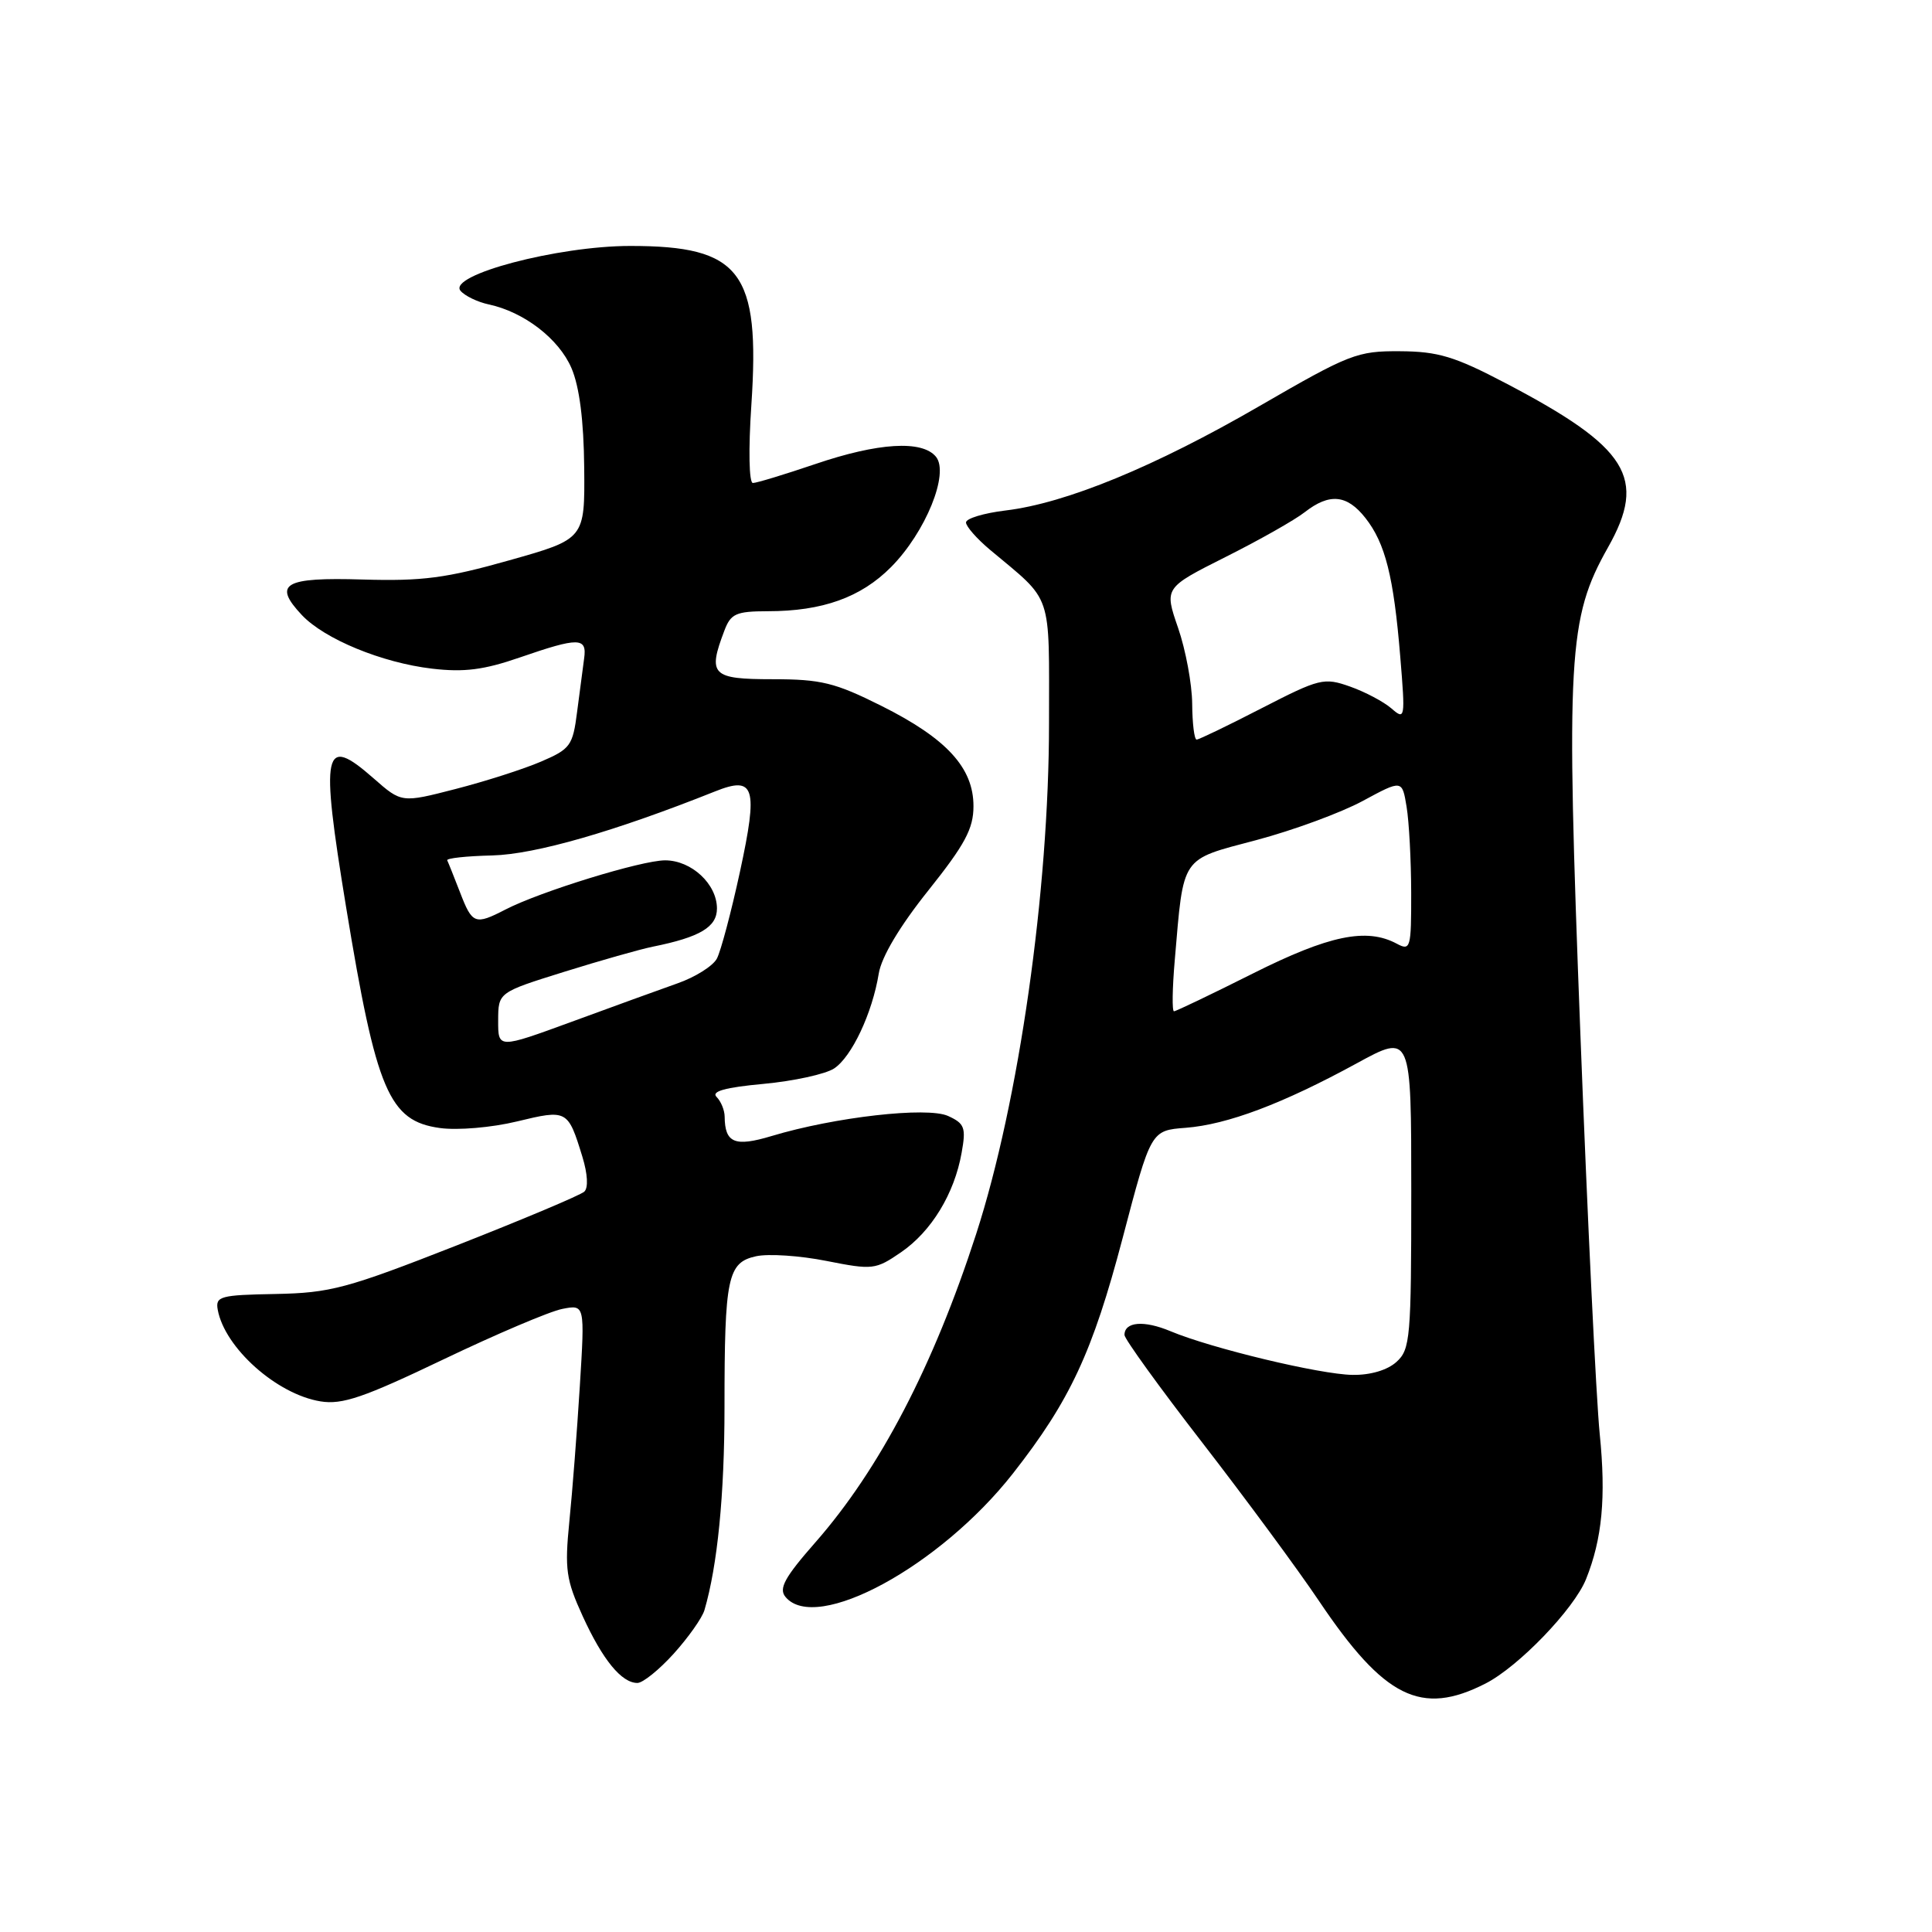<?xml version="1.0" encoding="UTF-8" standalone="no"?>
<!DOCTYPE svg PUBLIC "-//W3C//DTD SVG 1.1//EN" "http://www.w3.org/Graphics/SVG/1.1/DTD/svg11.dtd" >
<svg xmlns="http://www.w3.org/2000/svg" xmlns:xlink="http://www.w3.org/1999/xlink" version="1.1" viewBox="0 0 256 256">
 <g >
 <path fill="currentColor"
d=" M 196.83 223.08 C 201.20 220.86 208.57 213.21 210.16 209.24 C 212.30 203.91 212.82 198.40 211.97 190.00 C 211.50 185.32 210.35 161.50 209.41 137.05 C 207.48 86.89 207.77 81.93 213.07 72.53 C 218.27 63.32 215.76 59.29 199.50 50.77 C 192.75 47.23 190.56 46.57 185.50 46.54 C 179.84 46.50 178.80 46.91 166.93 53.78 C 153.04 61.83 141.25 66.68 133.25 67.64 C 130.36 67.99 128.00 68.70 128.00 69.23 C 128.00 69.75 129.43 71.38 131.17 72.84 C 139.60 79.90 139.00 78.14 139.00 95.86 C 139.00 118.04 135.01 146.01 129.35 163.50 C 123.69 180.98 116.57 194.65 108.06 204.35 C 103.96 209.02 103.16 210.49 104.08 211.60 C 108.13 216.48 124.57 207.55 134.23 195.23 C 141.79 185.58 144.77 179.18 148.75 164.07 C 152.50 149.79 152.50 149.79 157.11 149.44 C 162.64 149.01 169.96 146.25 179.75 140.91 C 187.00 136.95 187.00 136.95 187.00 157.82 C 187.00 177.28 186.87 178.81 185.04 180.46 C 183.84 181.55 181.58 182.22 179.21 182.18 C 174.93 182.12 160.53 178.67 155.09 176.39 C 151.58 174.92 149.00 175.13 149.00 176.89 C 149.00 177.41 153.64 183.84 159.32 191.17 C 164.99 198.50 171.94 207.92 174.75 212.10 C 183.42 225.00 188.31 227.43 196.83 223.08 Z  M 89.28 219.11 C 91.21 216.97 93.04 214.38 93.34 213.36 C 95.07 207.47 96.00 198.08 96.00 186.44 C 96.00 169.24 96.41 167.29 100.18 166.46 C 101.81 166.10 106.00 166.38 109.51 167.08 C 115.63 168.29 116.01 168.25 119.38 165.94 C 123.41 163.18 126.46 158.18 127.42 152.75 C 128.02 149.42 127.82 148.87 125.62 147.87 C 122.86 146.62 110.61 148.01 102.24 150.53 C 97.36 152.00 96.05 151.46 96.02 147.95 C 96.01 147.10 95.53 145.93 94.95 145.35 C 94.21 144.61 96.08 144.09 101.17 143.62 C 105.16 143.25 109.37 142.33 110.52 141.58 C 112.85 140.05 115.58 134.27 116.44 129.00 C 116.80 126.79 119.22 122.73 123.00 118.00 C 127.86 111.91 128.99 109.81 128.99 106.83 C 129.00 101.74 125.44 97.86 116.81 93.54 C 110.63 90.45 108.80 90.00 102.37 90.00 C 94.31 90.00 93.75 89.43 95.98 83.57 C 96.83 81.31 97.52 81.00 101.73 80.99 C 108.98 80.99 114.08 79.16 118.07 75.14 C 122.65 70.52 125.83 62.70 124.01 60.51 C 122.17 58.30 116.37 58.65 108.00 61.50 C 103.96 62.87 100.25 64.00 99.76 64.00 C 99.25 64.00 99.16 59.56 99.56 53.65 C 100.74 35.99 98.15 32.58 83.50 32.59 C 73.90 32.59 59.30 36.45 61.02 38.53 C 61.58 39.20 63.27 40.02 64.77 40.34 C 69.44 41.34 74.05 44.89 75.72 48.77 C 76.78 51.24 77.35 55.70 77.41 61.96 C 77.50 71.42 77.50 71.42 67.50 74.24 C 59.13 76.61 55.96 77.02 48.08 76.79 C 37.63 76.47 36.11 77.36 39.99 81.49 C 42.99 84.68 50.61 87.82 57.25 88.60 C 61.50 89.10 64.13 88.76 68.87 87.12 C 76.69 84.42 77.80 84.43 77.40 87.25 C 77.23 88.49 76.81 91.67 76.47 94.32 C 75.90 98.81 75.58 99.25 71.68 100.92 C 69.38 101.91 64.28 103.54 60.35 104.55 C 53.21 106.39 53.21 106.39 49.51 103.14 C 42.84 97.28 42.42 99.23 45.86 120.20 C 49.87 144.61 51.54 148.54 58.30 149.47 C 60.65 149.79 65.14 149.41 68.49 148.60 C 75.16 146.99 75.25 147.03 77.17 153.28 C 77.87 155.57 77.97 157.40 77.42 157.90 C 76.91 158.37 69.30 161.57 60.50 165.03 C 45.95 170.74 43.77 171.32 36.50 171.46 C 29.19 171.59 28.53 171.77 28.85 173.54 C 29.76 178.58 36.66 184.75 42.47 185.69 C 45.35 186.16 48.20 185.18 58.73 180.14 C 65.75 176.78 72.85 173.76 74.50 173.44 C 77.50 172.85 77.50 172.85 76.83 183.67 C 76.46 189.63 75.84 197.70 75.44 201.62 C 74.81 207.95 75.01 209.33 77.20 214.13 C 79.86 219.95 82.36 223.00 84.46 223.00 C 85.18 223.00 87.35 221.25 89.28 219.11 Z  M 155.66 127.25 C 156.86 113.25 156.35 114.00 166.46 111.32 C 171.35 110.02 177.71 107.68 180.57 106.13 C 185.79 103.31 185.79 103.31 186.38 106.90 C 186.71 108.88 186.98 114.00 186.99 118.29 C 187.00 125.67 186.90 126.02 185.07 125.04 C 181.07 122.90 176.10 123.93 166.00 129.00 C 160.52 131.75 155.82 134.00 155.56 134.00 C 155.29 134.00 155.34 130.96 155.66 127.25 Z  M 157.97 93.25 C 157.95 90.64 157.11 86.11 156.10 83.19 C 154.27 77.89 154.27 77.89 162.38 73.81 C 166.85 71.57 171.57 68.90 172.88 67.87 C 176.16 65.31 178.48 65.53 180.92 68.63 C 183.56 71.98 184.67 76.39 185.54 87.00 C 186.22 95.24 186.18 95.45 184.37 93.87 C 183.34 92.98 180.87 91.67 178.88 90.97 C 175.43 89.75 174.85 89.90 167.18 93.84 C 162.74 96.13 158.86 98.00 158.56 98.00 C 158.25 98.00 157.99 95.86 157.97 93.25 Z  M 66.01 135.23 C 66.02 131.50 66.02 131.50 74.76 128.77 C 79.57 127.27 84.85 125.77 86.50 125.44 C 92.75 124.18 95.00 122.84 95.00 120.38 C 95.00 117.14 91.62 114.00 88.13 114.00 C 85.00 114.00 71.57 118.14 66.97 120.52 C 62.94 122.60 62.58 122.46 60.96 118.25 C 60.16 116.19 59.40 114.28 59.26 114.00 C 59.12 113.72 61.82 113.43 65.25 113.35 C 70.93 113.20 81.43 110.18 94.74 104.87 C 100.01 102.76 100.48 104.27 98.05 115.50 C 96.89 120.86 95.51 126.04 94.99 127.02 C 94.47 128.00 92.12 129.48 89.77 130.30 C 87.42 131.13 81.11 133.42 75.75 135.39 C 66.00 138.96 66.00 138.96 66.01 135.23 Z "/>
</g>
</svg>